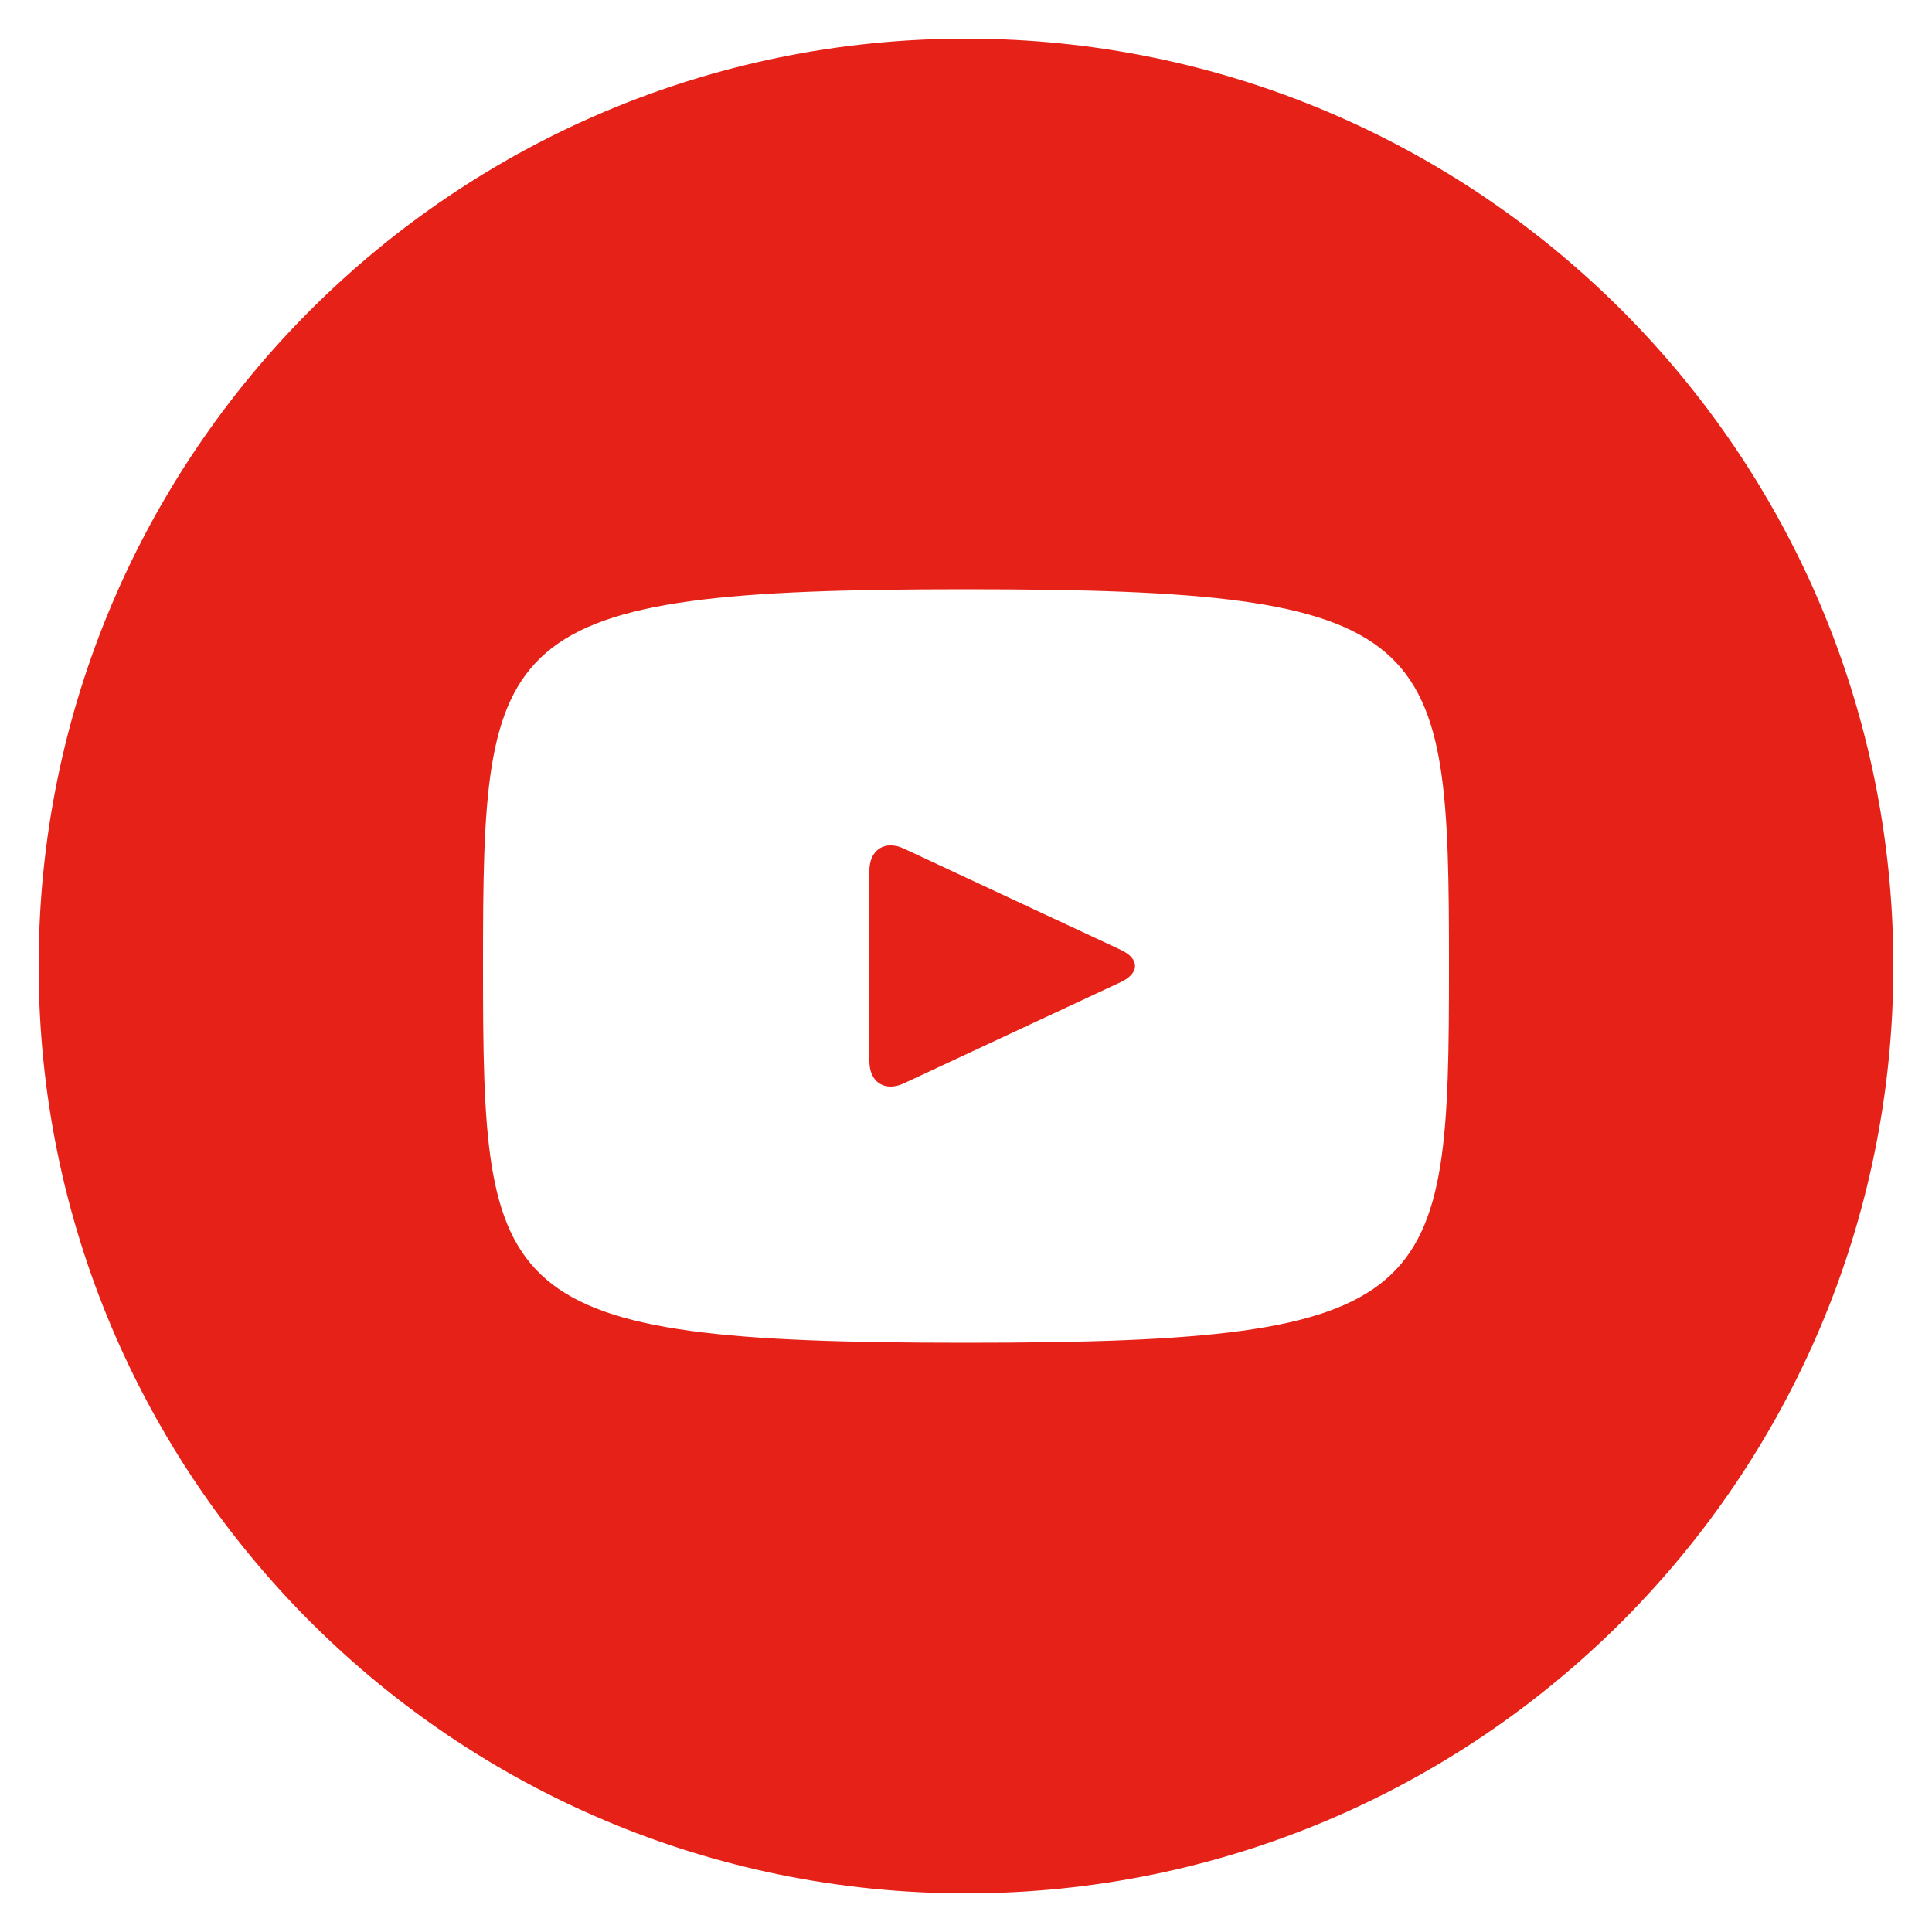 <svg xmlns="http://www.w3.org/2000/svg" width="38" height="38" fill="none" viewBox="0 0 38 38"><path fill="#E62117" d="M22.046 18.683L17.778 16.691C17.406 16.518 17.1 16.712 17.1 17.125V20.875C17.1 21.288 17.406 21.481 17.778 21.308L22.044 19.317C22.418 19.142 22.418 18.857 22.046 18.683ZM19 0.76C8.926 0.76 0.76 8.926 0.76 19C0.76 29.074 8.926 37.24 19 37.24C29.074 37.24 37.24 29.074 37.24 19C37.24 8.926 29.074 0.76 19 0.76ZM19 26.41C9.663 26.41 9.5 25.568 9.5 19C9.5 12.432 9.663 11.59 19 11.59C28.336 11.59 28.5 12.432 28.5 19C28.5 25.568 28.336 26.41 19 26.41Z"/></svg>